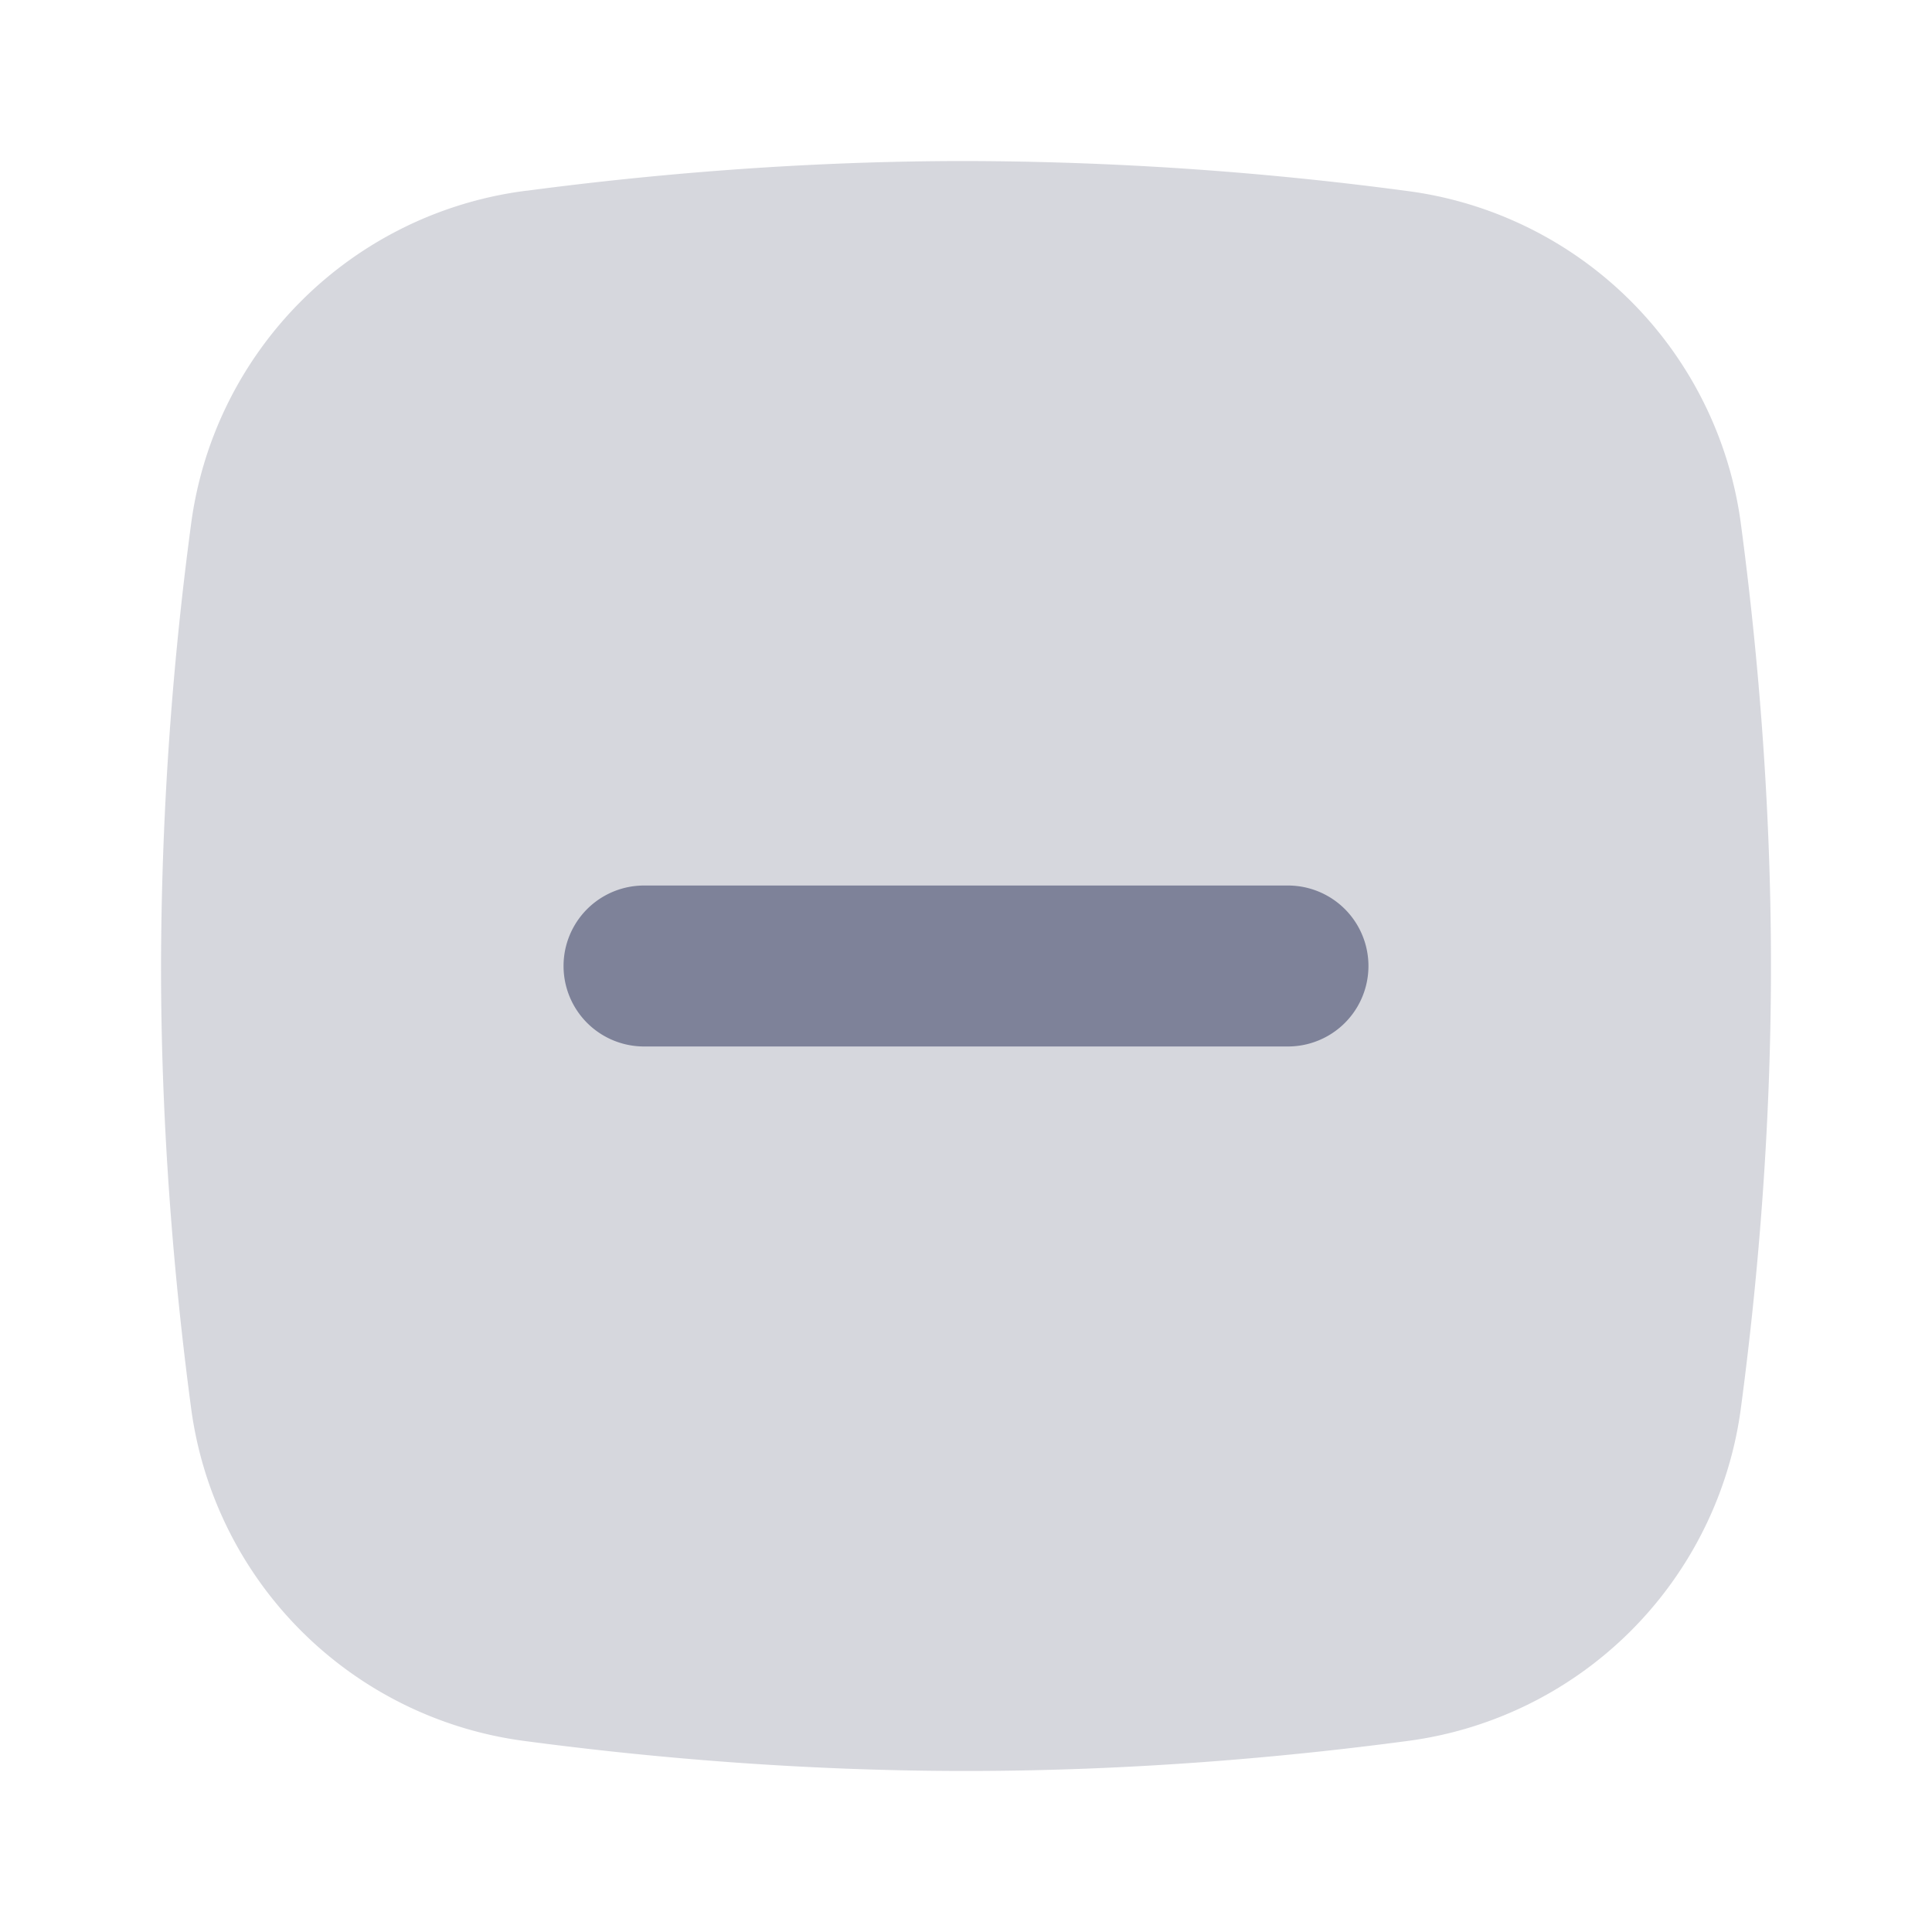 <svg width="26" height="26" viewBox="0 0 26 26" fill="none" xmlns="http://www.w3.org/2000/svg">
    <path opacity=".25" d="M7.087 2.566a5.212 5.212 0 0 0-4.52 4.521 45.597 45.597 0 0 0-.4 5.913c0 2.23.183 4.277.4 5.913a5.212 5.212 0 0 0 4.52 4.52c1.636.217 3.683.4 5.913.4 2.23 0 4.277-.183 5.913-.4a5.212 5.212 0 0 0 4.52-4.52c.217-1.636.4-3.683.4-5.913 0-2.23-.183-4.277-.4-5.913a5.212 5.212 0 0 0-4.52-4.52 45.596 45.596 0 0 0-5.913-.4c-2.23 0-4.277.183-5.913.4z" fill="#5E6278"/>
    <path d="M8.667 14.083a1.083 1.083 0 1 1 0-2.166h8.666a1.083 1.083 0 0 1 0 2.166H8.667z" fill="#7E8299"/>
</svg>
